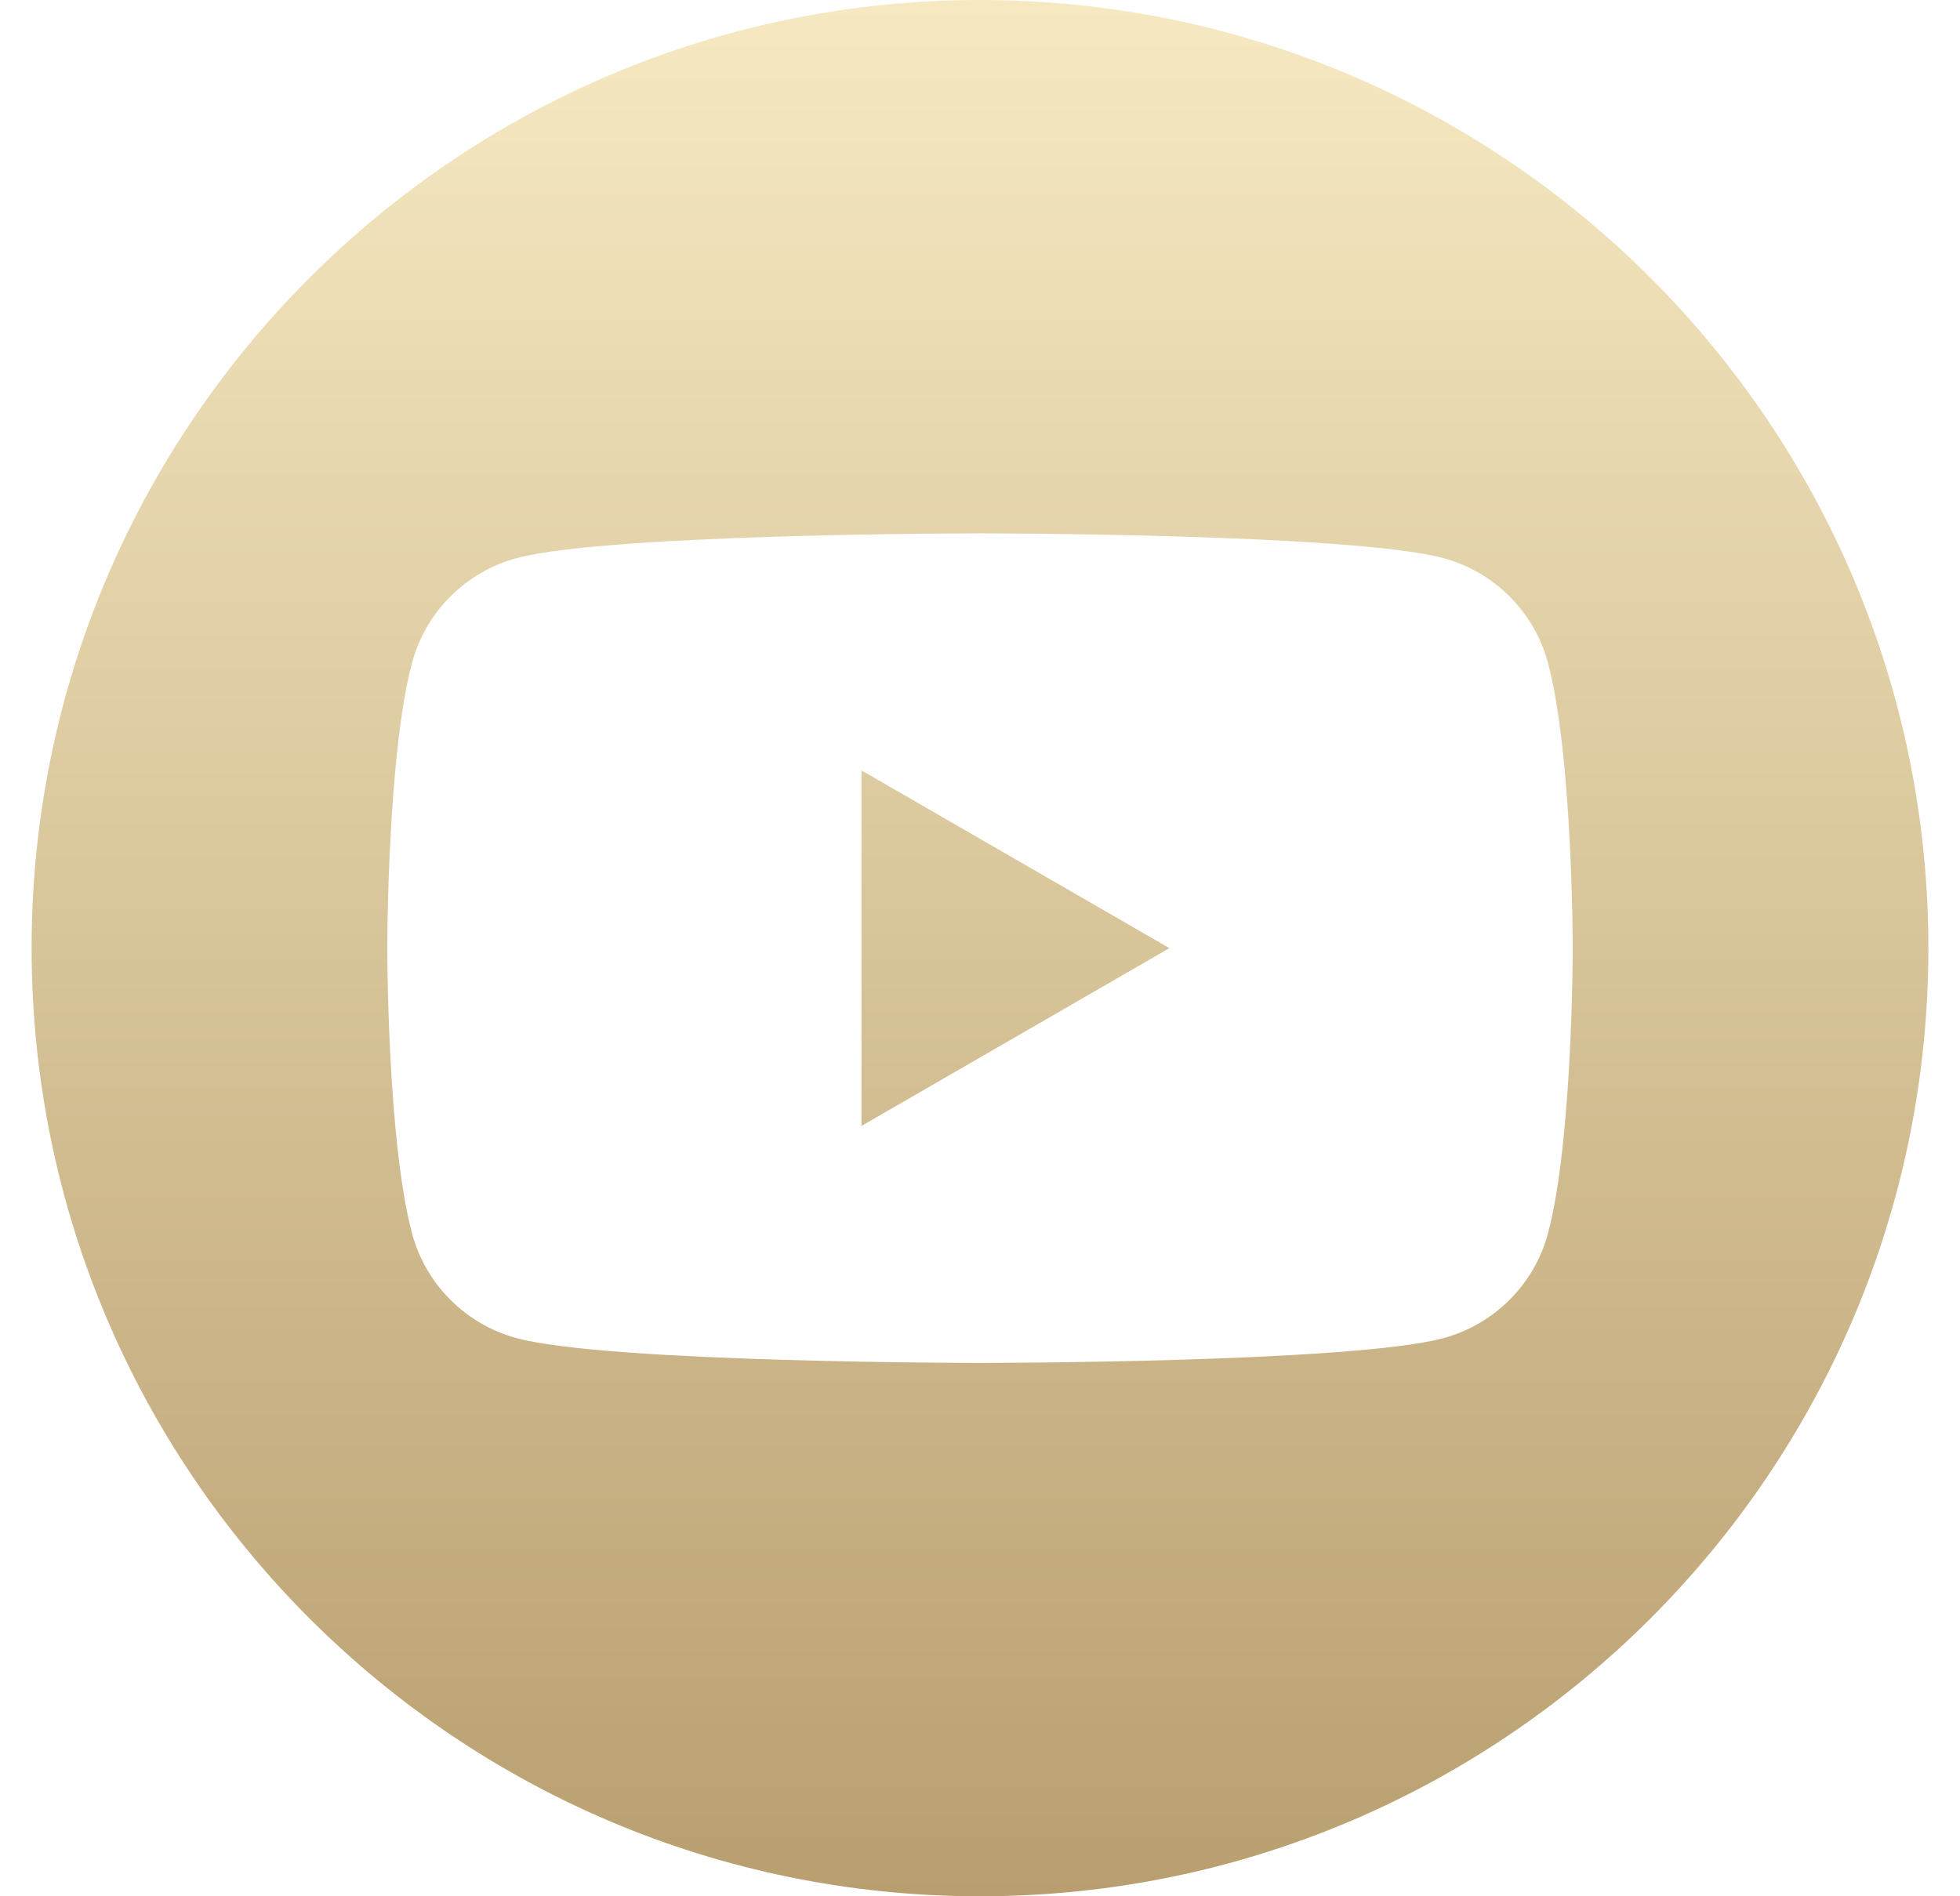 <svg width="31" height="30" viewBox="0 0 31 30" fill="none" xmlns="http://www.w3.org/2000/svg">
<path fill-rule="evenodd" clip-rule="evenodd" d="M15.5 0C23.779 0 30.5 6.721 30.5 15C30.5 23.279 23.779 30 15.5 30C7.221 30 0.5 23.279 0.5 15C0.5 6.721 7.221 0 15.5 0ZM24.483 10.487C24.268 9.68 23.632 9.045 22.826 8.829C21.363 8.438 15.5 8.438 15.5 8.438C15.5 8.438 9.637 8.438 8.174 8.829C7.368 9.045 6.732 9.68 6.517 10.487C6.125 11.949 6.125 15 6.125 15C6.125 15 6.125 18.051 6.517 19.513C6.732 20.32 7.368 20.955 8.174 21.171C9.637 21.562 15.5 21.562 15.5 21.562C15.5 21.562 21.363 21.562 22.826 21.171C23.632 20.955 24.268 20.32 24.483 19.513C24.875 18.051 24.875 15 24.875 15C24.875 15 24.875 11.949 24.483 10.487ZM13.625 17.813V12.188L18.496 15L13.625 17.813Z" fill="url(#paint0_linear_3923_1019)"/>
<defs>
<linearGradient id="paint0_linear_3923_1019" x1="15.5" y1="0" x2="15.5" y2="30" gradientUnits="userSpaceOnUse">
<stop stop-color="#F6E9C2"/>
<stop offset="1" stop-color="#B99F70"/>
</linearGradient>
</defs>
</svg>
